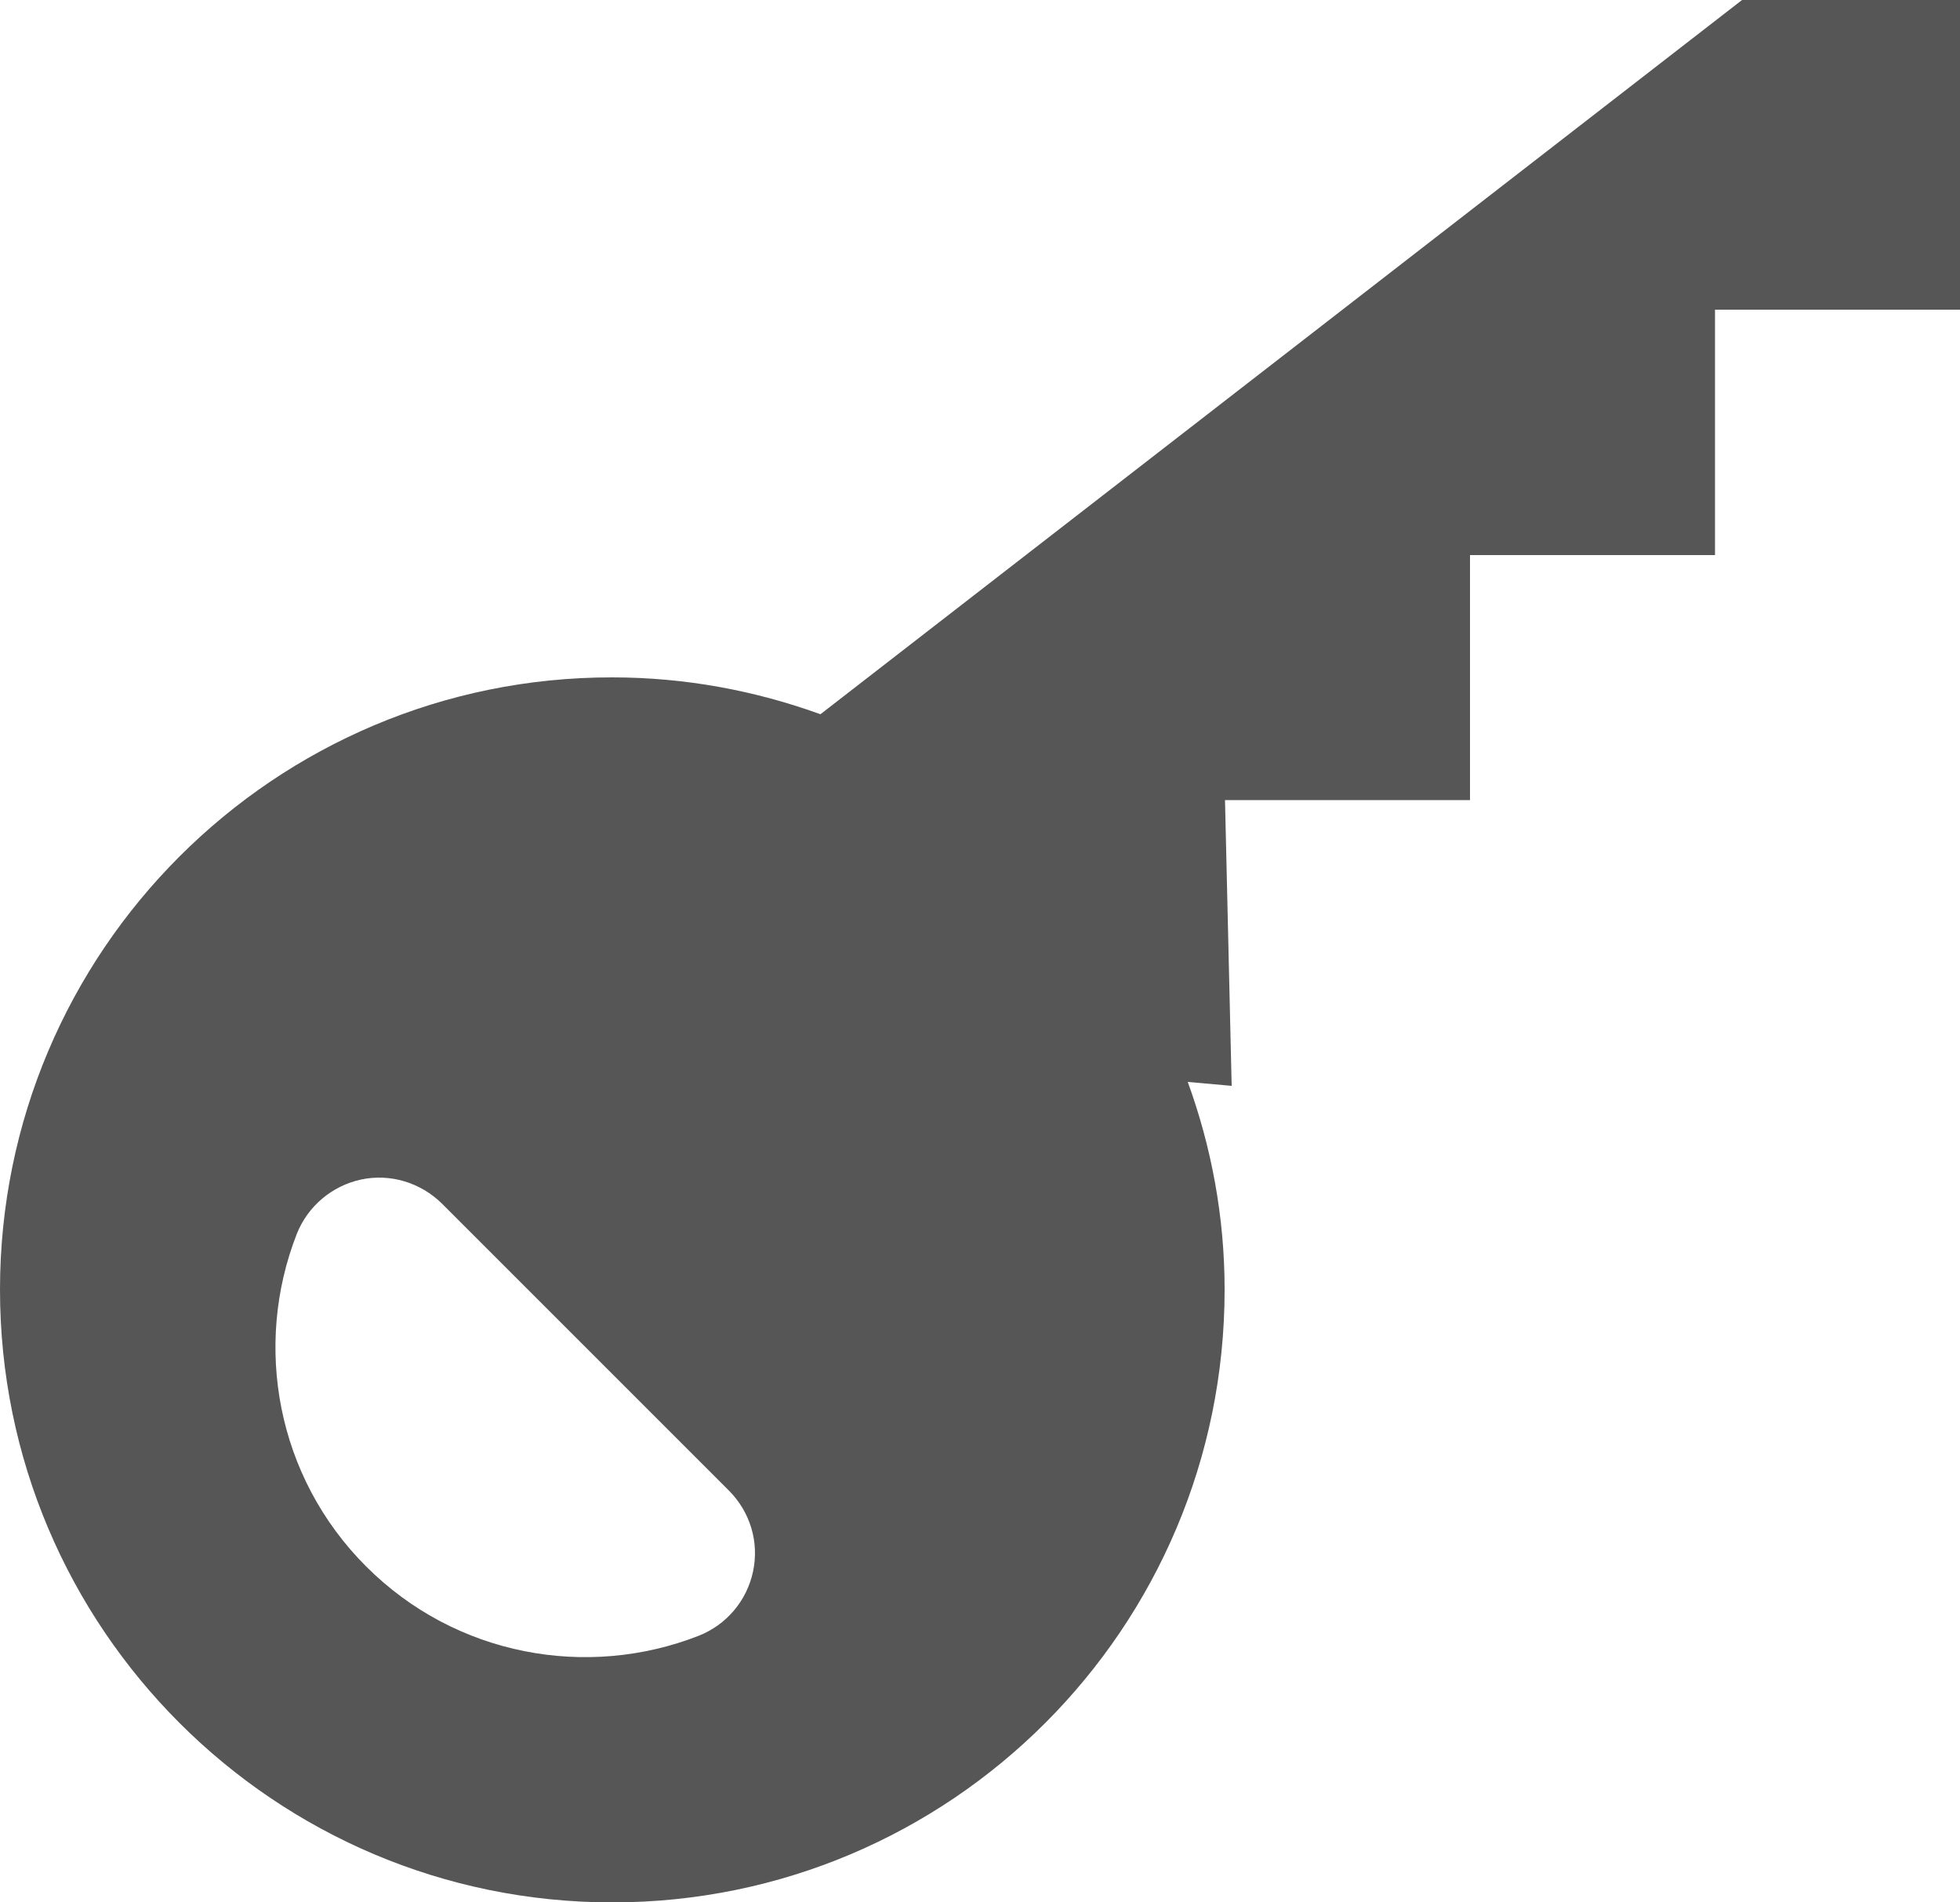 <?xml version="1.0" encoding="utf-8"?>
<!-- Generator: Adobe Illustrator 23.0.0, SVG Export Plug-In . SVG Version: 6.00 Build 0)  -->
<svg version="1.1" id="Calque_1" xmlns="http://www.w3.org/2000/svg" xmlns:xlink="http://www.w3.org/1999/xlink" x="0px" y="0px"
	 viewBox="0 0 50 48.52" style="enable-background:new 0 0 50 48.52;" xml:space="preserve">
<style type="text/css">
	.st0{fill:#565656;}
</style>
<g id="Multicolor">
	<g>
		<path class="st0" d="M44.44,0L20.93,18.22c-1.66-0.6-3.44-0.94-5.31-0.94C7,17.27,0,24.27,0,32.9c0,8.63,7,15.63,15.62,15.63
			c8.63,0,15.62-7,15.62-15.63c0-1.87-0.34-3.65-0.94-5.3l1.12,0.1l-0.17-7.29h6.25v-6.25h6.25V7.9H50V0H44.44z M19.21,40.09
			c-0.16,0.75-0.68,1.36-1.39,1.64c-2.84,1.11-6.19,0.52-8.48-1.77c-2.29-2.29-2.88-5.64-1.77-8.48c0.28-0.71,0.9-1.23,1.64-1.39
			c0.75-0.16,1.52,0.08,2.06,0.61l7.32,7.32C19.14,38.57,19.37,39.34,19.21,40.09z"/>
	</g>
</g>
</svg>
